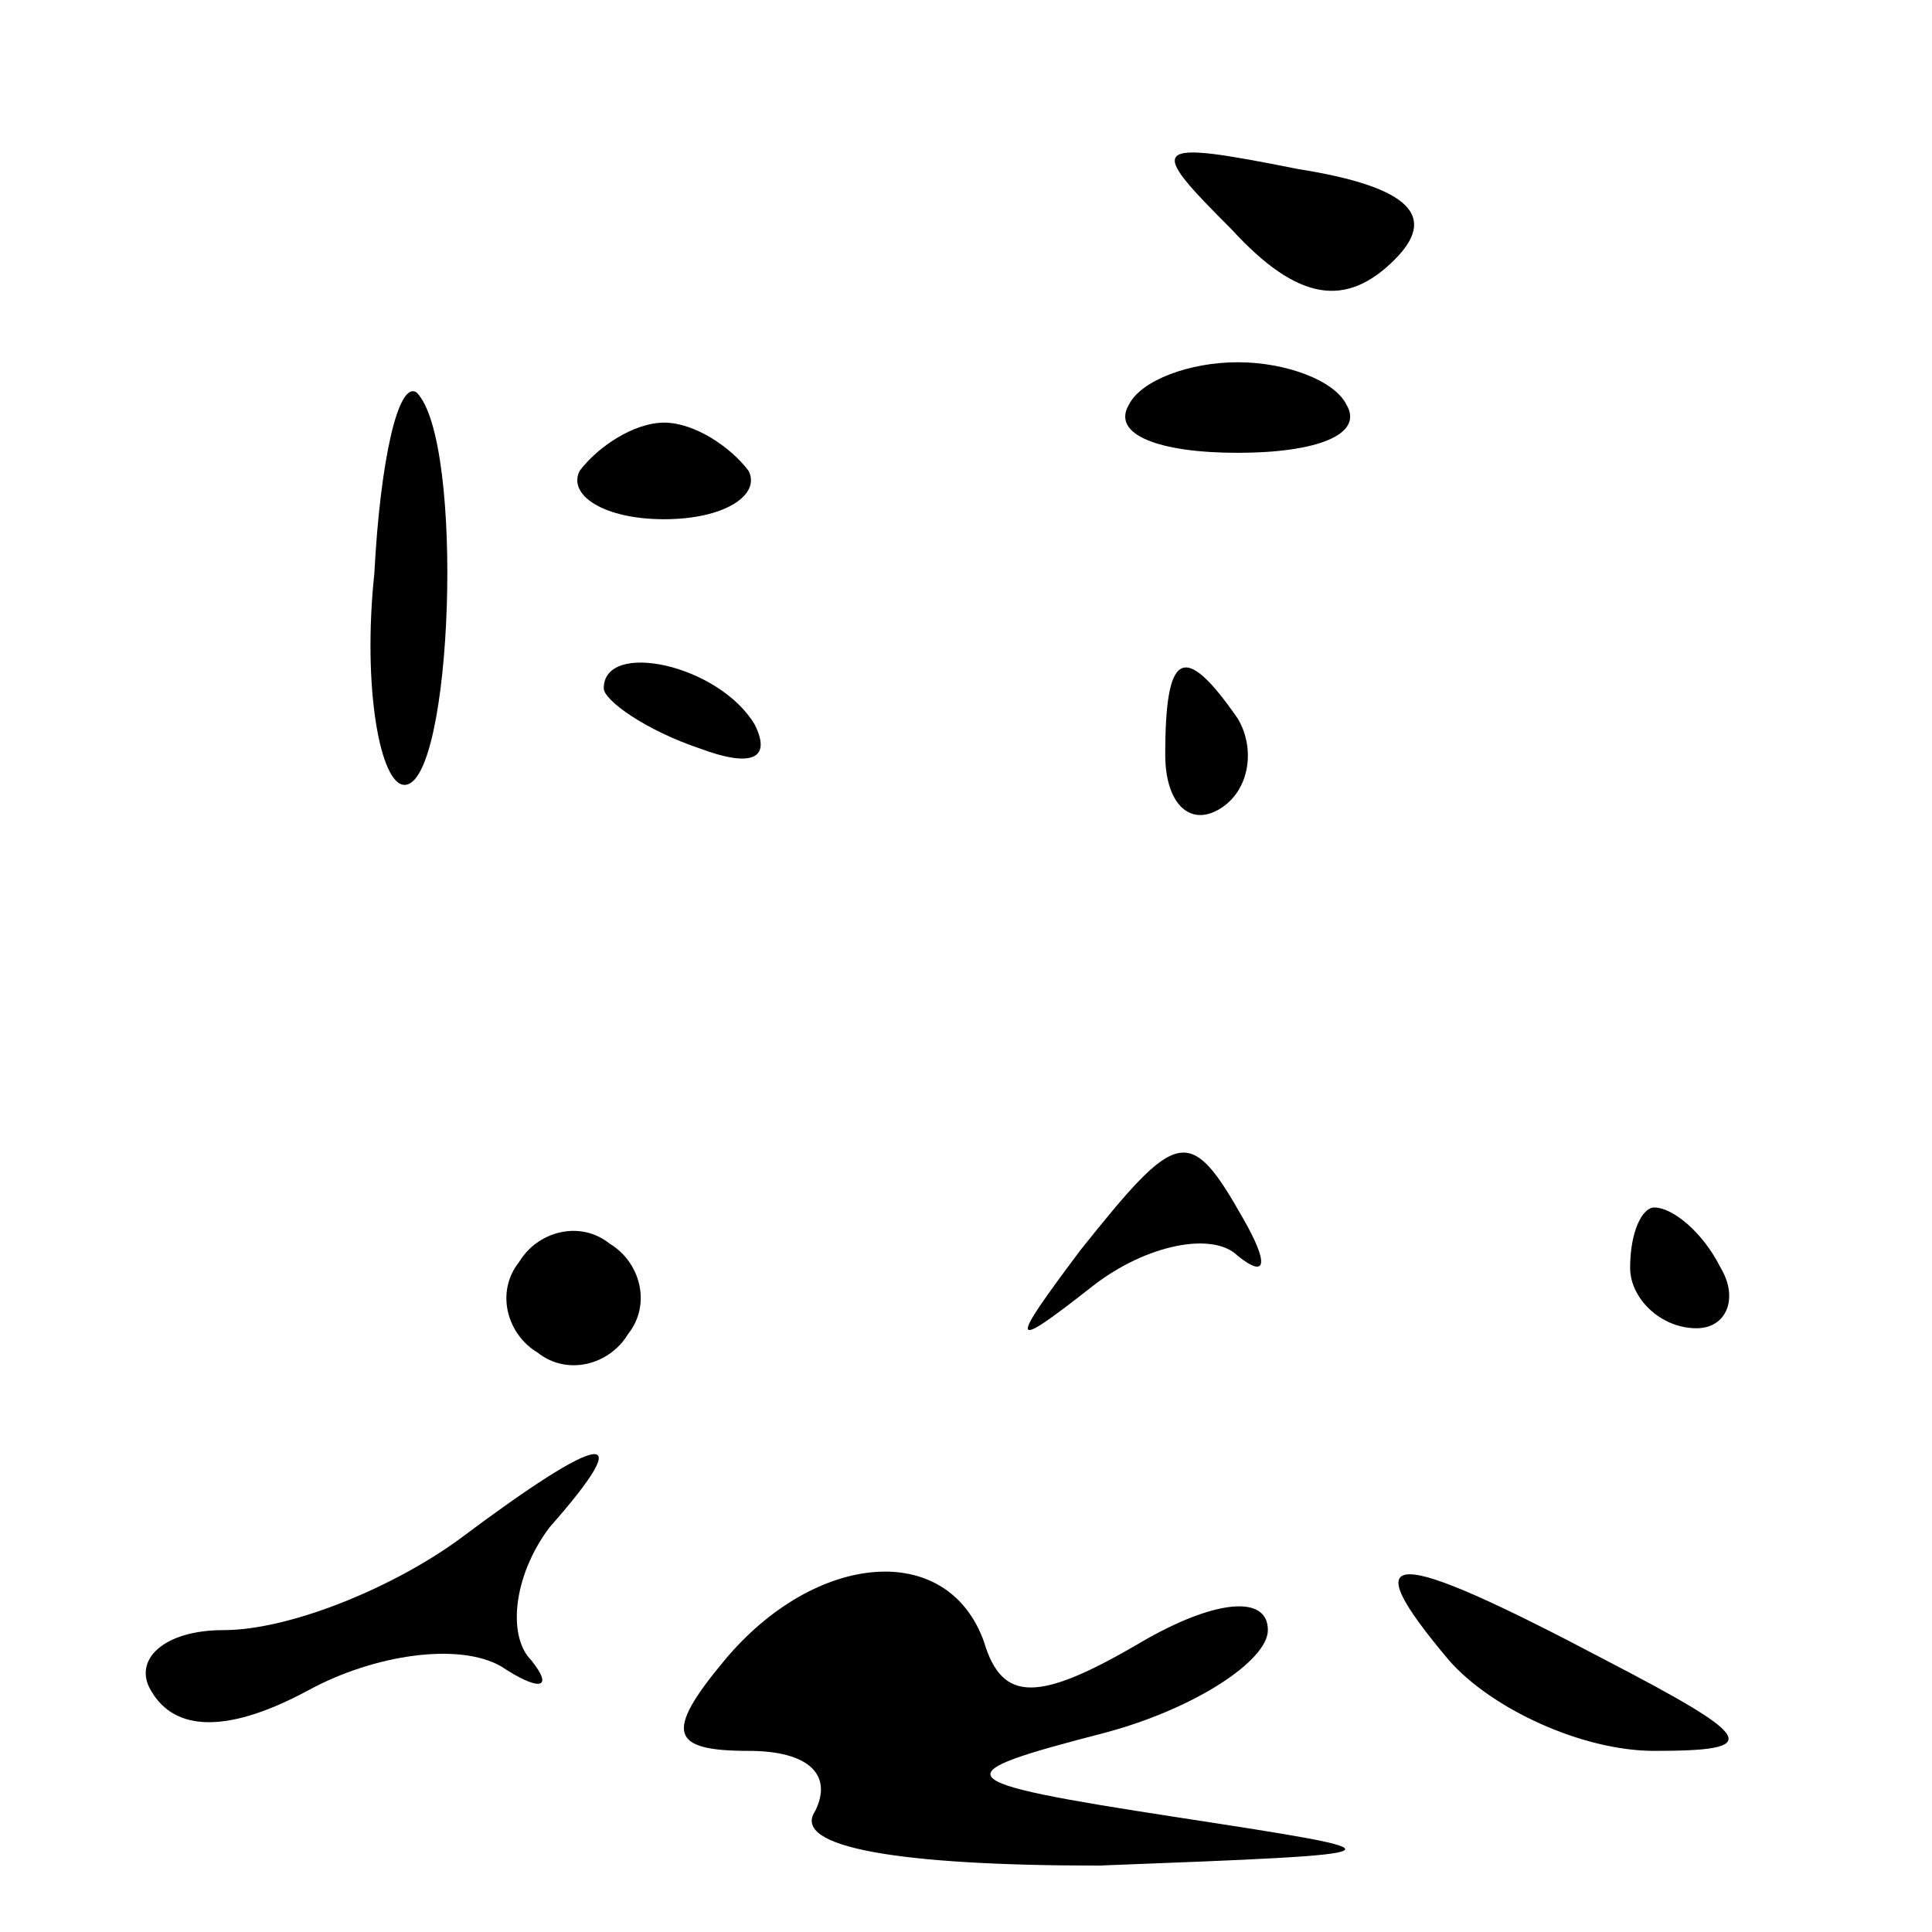 <?xml version="1.0" standalone="no"?>
<!DOCTYPE svg PUBLIC "-//W3C//DTD SVG 20010904//EN"
 "http://www.w3.org/TR/2001/REC-SVG-20010904/DTD/svg10.dtd">
<svg version="1.0" xmlns="http://www.w3.org/2000/svg"
 width="32pt" height="32pt" viewBox="0 0 32 32"
 preserveAspectRatio="xMidYMid meet">
<g transform="translate(0,32) scale(0.1,-0.1)"
fill="#000000" stroke="none">
<path fill="#000000" stroke="none" d="M204 282 c11 -12 19 -13 27 -5 7 7 3
12 -16 15 -25 5 -25 4 -11 -10z"/>
<path fill="#000000" stroke="none" d="M62 225 c-2 -19 1 -35 5 -35 8 0 10 57
2 65 -3 2 -6 -11 -7 -30z"/>
<path fill="#000000" stroke="none" d="M187 253 c-3 -5 5 -8 18 -8 13 0 21 3
18 8 -2 4 -10 7 -18 7 -8 0 -16 -3 -18 -7z"/>
<path fill="#000000" stroke="none" d="M96 242 c-2 -4 4 -8 14 -8 10 0 16 4
14 8 -3 4 -9 8 -14 8 -5 0 -11 -4 -14 -8z"/>
<path fill="#000000" stroke="none" d="M100 206 c0 -2 7 -7 16 -10 8 -3 12 -2
9 4 -6 10 -25 14 -25 6z"/>
<path fill="#000000" stroke="none" d="M193 195 c0 -8 4 -12 9 -9 5 3 6 10 3
15 -9 13 -12 11 -12 -6z"/>
<path fill="#000000" stroke="none" d="M179 113 c-12 -16 -12 -17 2 -6 9 7 20
9 24 5 5 -4 5 -1 1 6 -9 16 -11 15 -27 -5z"/>
<path fill="#000000" stroke="none" d="M86 111 c-4 -5 -2 -12 3 -15 5 -4 12
-2 15 3 4 5 2 12 -3 15 -5 4 -12 2 -15 -3z"/>
<path fill="#000000" stroke="none" d="M270 110 c0 -5 5 -10 11 -10 5 0 7 5 4
10 -3 6 -8 10 -11 10 -2 0 -4 -4 -4 -10z"/>
<path fill="#000000" stroke="none" d="M76 65 c-11 -8 -28 -15 -39 -15 -10 0
-15 -5 -12 -10 4 -7 13 -7 26 0 11 6 25 8 32 4 6 -4 9 -4 5 1 -4 4 -3 14 3 22
15 17 9 16 -15 -2z"/>
<path fill="#000000" stroke="none" d="M120 45 c-10 -12 -9 -15 4 -15 10 0 14
-4 11 -10 -4 -6 14 -9 47 -9 52 2 52 2 13 8 -39 6 -39 7 -12 14 15 4 27 12 27
17 0 6 -9 5 -21 -2 -17 -10 -23 -10 -26 0 -6 17 -28 15 -43 -3z"/>
<path fill="#000000" stroke="none" d="M240 45 c7 -8 22 -15 34 -15 18 0 17 2
-8 15 -36 19 -42 19 -26 0z"/>
</g>
</svg>
